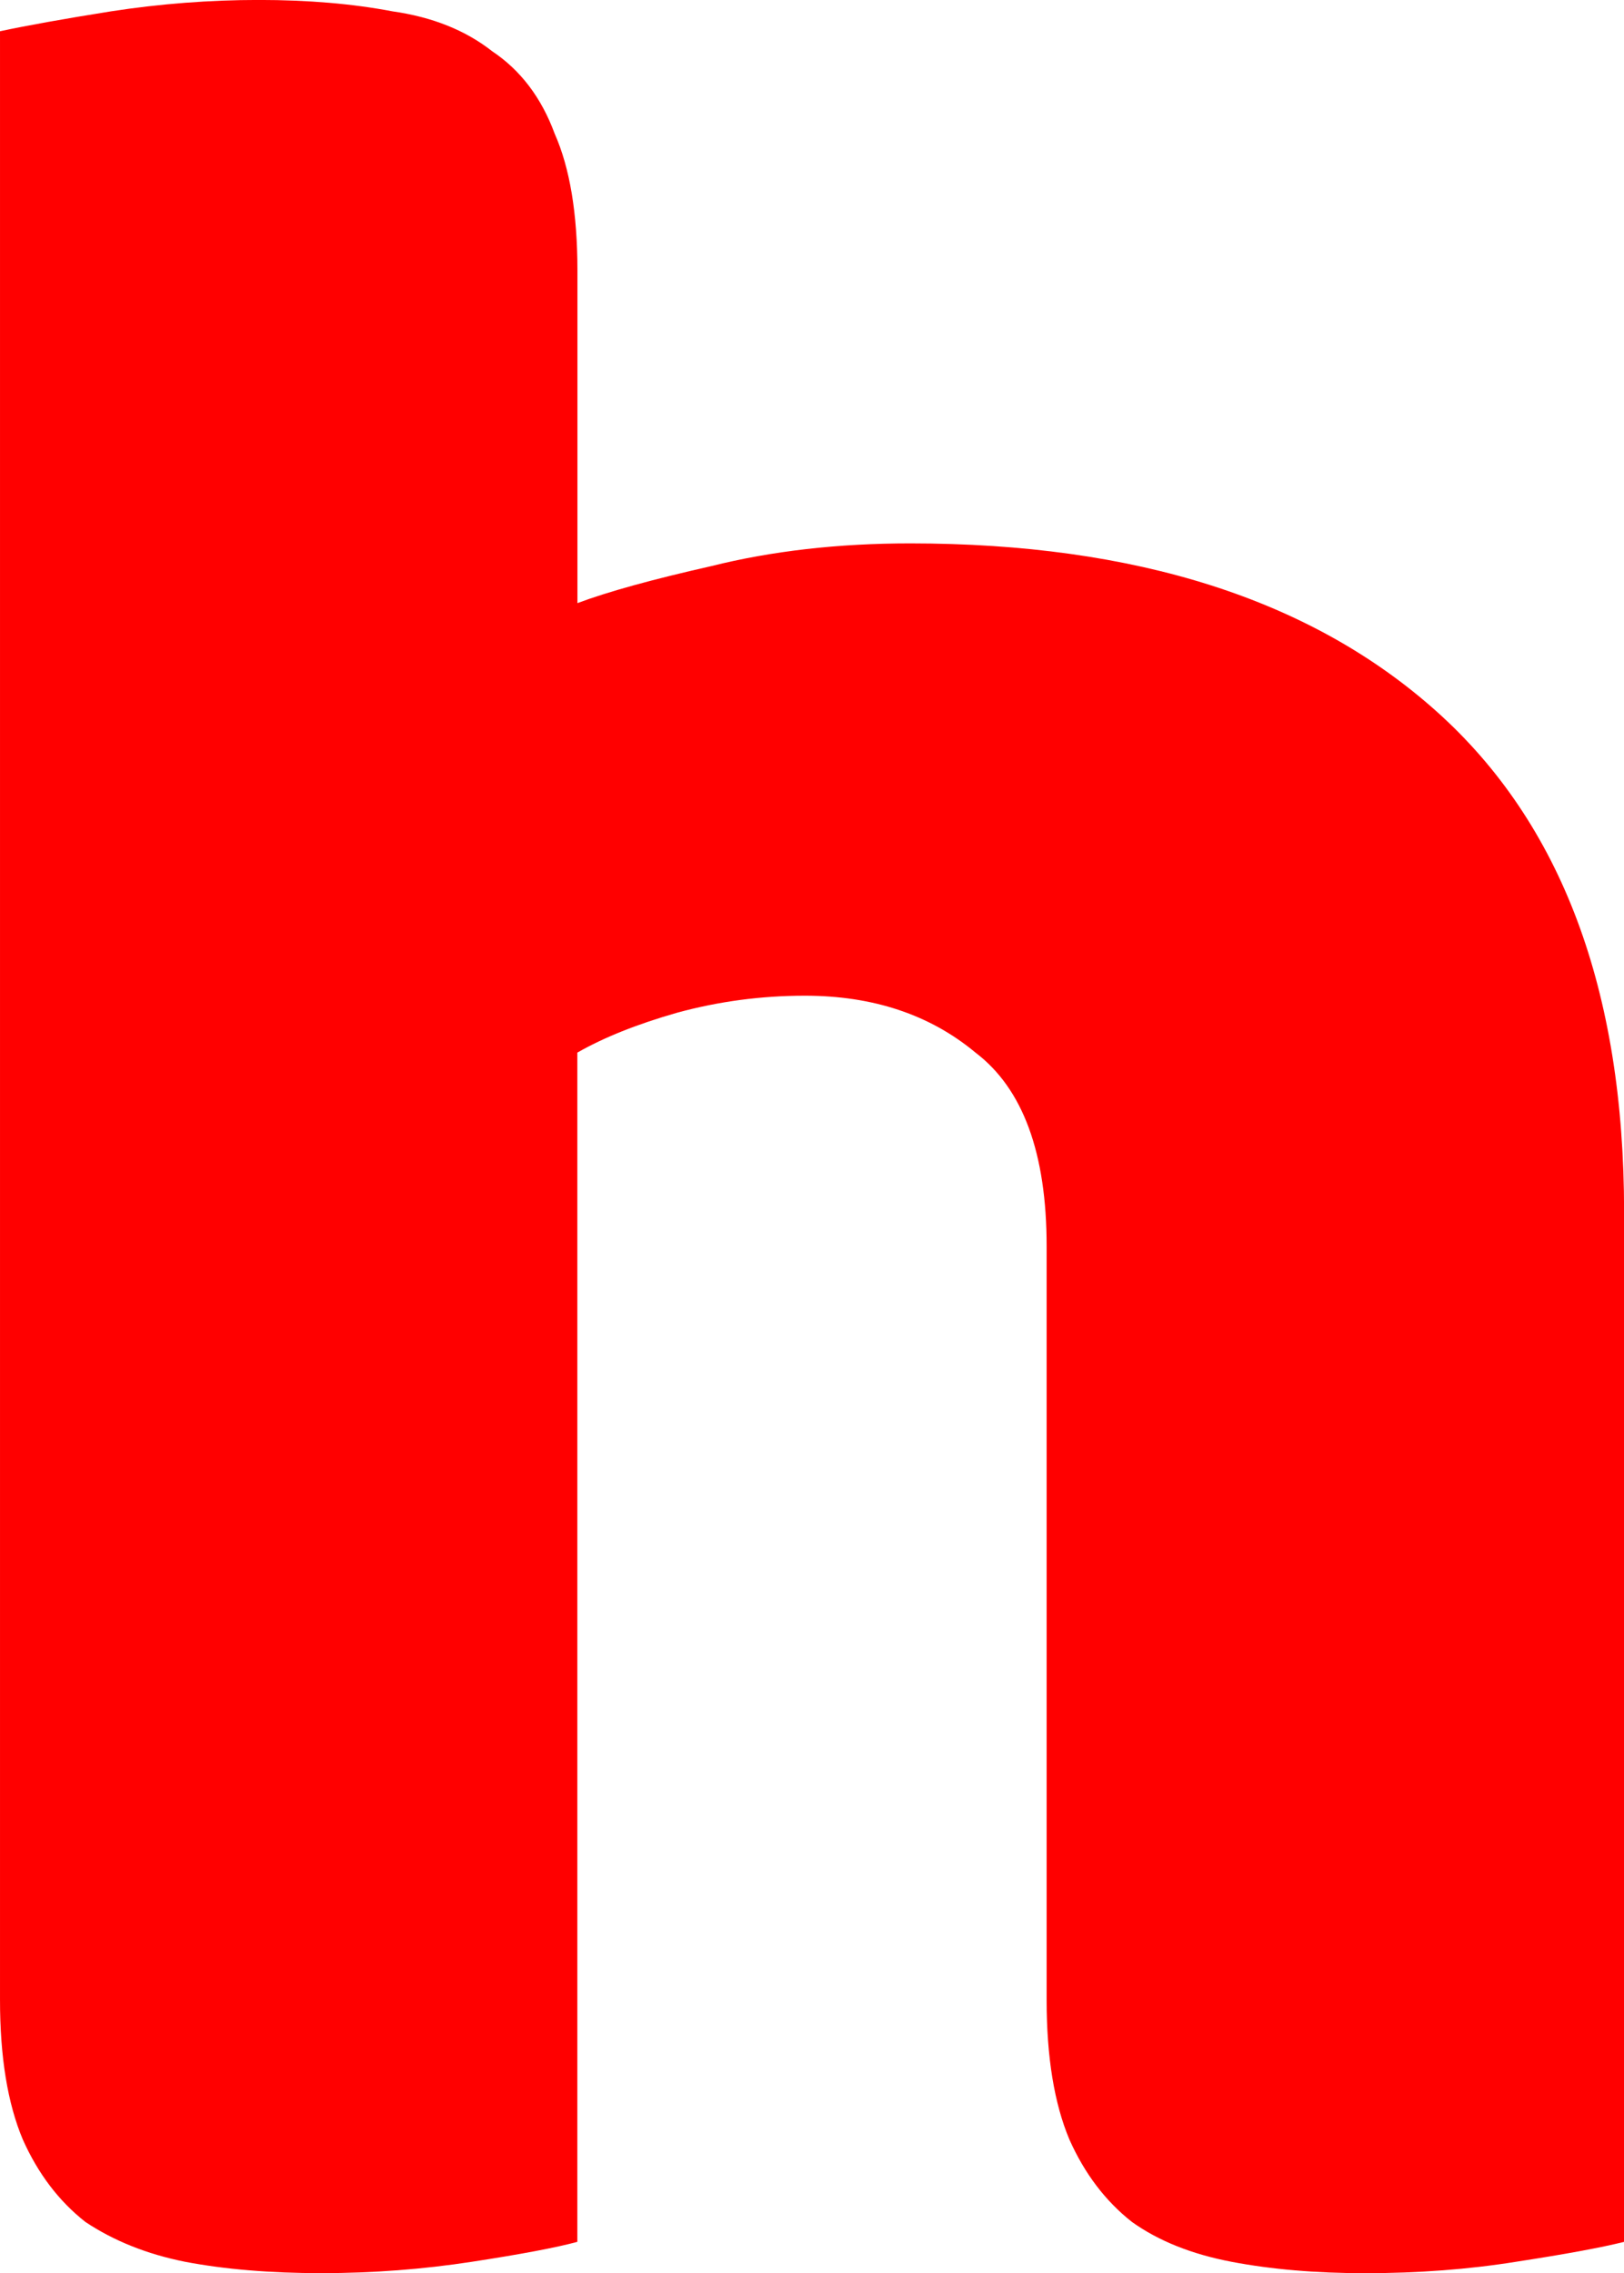 <svg version="1.1" xmlns="http://www.w3.org/2000/svg" xmlns:xlink="http://www.w3.org/1999/xlink" width="36.332" height="50.84" viewBox="0,0,36.332,50.84"><g transform="translate(-221.834,-152.33)"><g data-paper-data="{&quot;isPaintingLayer&quot;:true}" fill="#ff0000" fill-rule="nonzero" stroke="#000000" stroke-width="0" stroke-linecap="square" stroke-linejoin="miter" stroke-miterlimit="10" stroke-dasharray="" stroke-dashoffset="0" style="mix-blend-mode: normal"><path d="M258.166,202.47c-0.509,0.127 -1.315,0.276 -2.418,0.445c-1.06,0.17 -2.185,0.255 -3.372,0.255c-1.103,0 -2.1,-0.085 -2.991,-0.255c-0.891,-0.17 -1.633,-0.467 -2.227,-0.891c-0.594,-0.467 -1.06,-1.082 -1.4,-1.845c-0.339,-0.806 -0.509,-1.845 -0.509,-3.118v-16.862c0,-2.079 -0.53,-3.521 -1.591,-4.327c-1.018,-0.848 -2.291,-1.273 -3.818,-1.273c-0.976,0 -1.93,0.127 -2.863,0.382c-0.891,0.255 -1.633,0.551 -2.227,0.891v26.597c-0.467,0.127 -1.251,0.276 -2.354,0.445c-1.103,0.17 -2.227,0.255 -3.372,0.255c-1.145,0 -2.163,-0.085 -3.054,-0.255c-0.848,-0.17 -1.591,-0.467 -2.227,-0.891c-0.594,-0.467 -1.06,-1.082 -1.4,-1.845c-0.339,-0.806 -0.509,-1.845 -0.509,-3.118v-44.031c0.594,-0.127 1.421,-0.276 2.482,-0.445c1.103,-0.17 2.206,-0.255 3.309,-0.255c1.103,0 2.1,0.085 2.991,0.255c0.891,0.127 1.633,0.424 2.227,0.891c0.636,0.424 1.103,1.039 1.4,1.845c0.339,0.764 0.509,1.782 0.509,3.054v7.445c0.679,-0.255 1.676,-0.53 2.991,-0.827c1.357,-0.339 2.842,-0.509 4.454,-0.509c5.048,0 8.972,1.251 11.771,3.754c2.8,2.503 4.2,6.236 4.2,11.199z"/></g></g></svg>